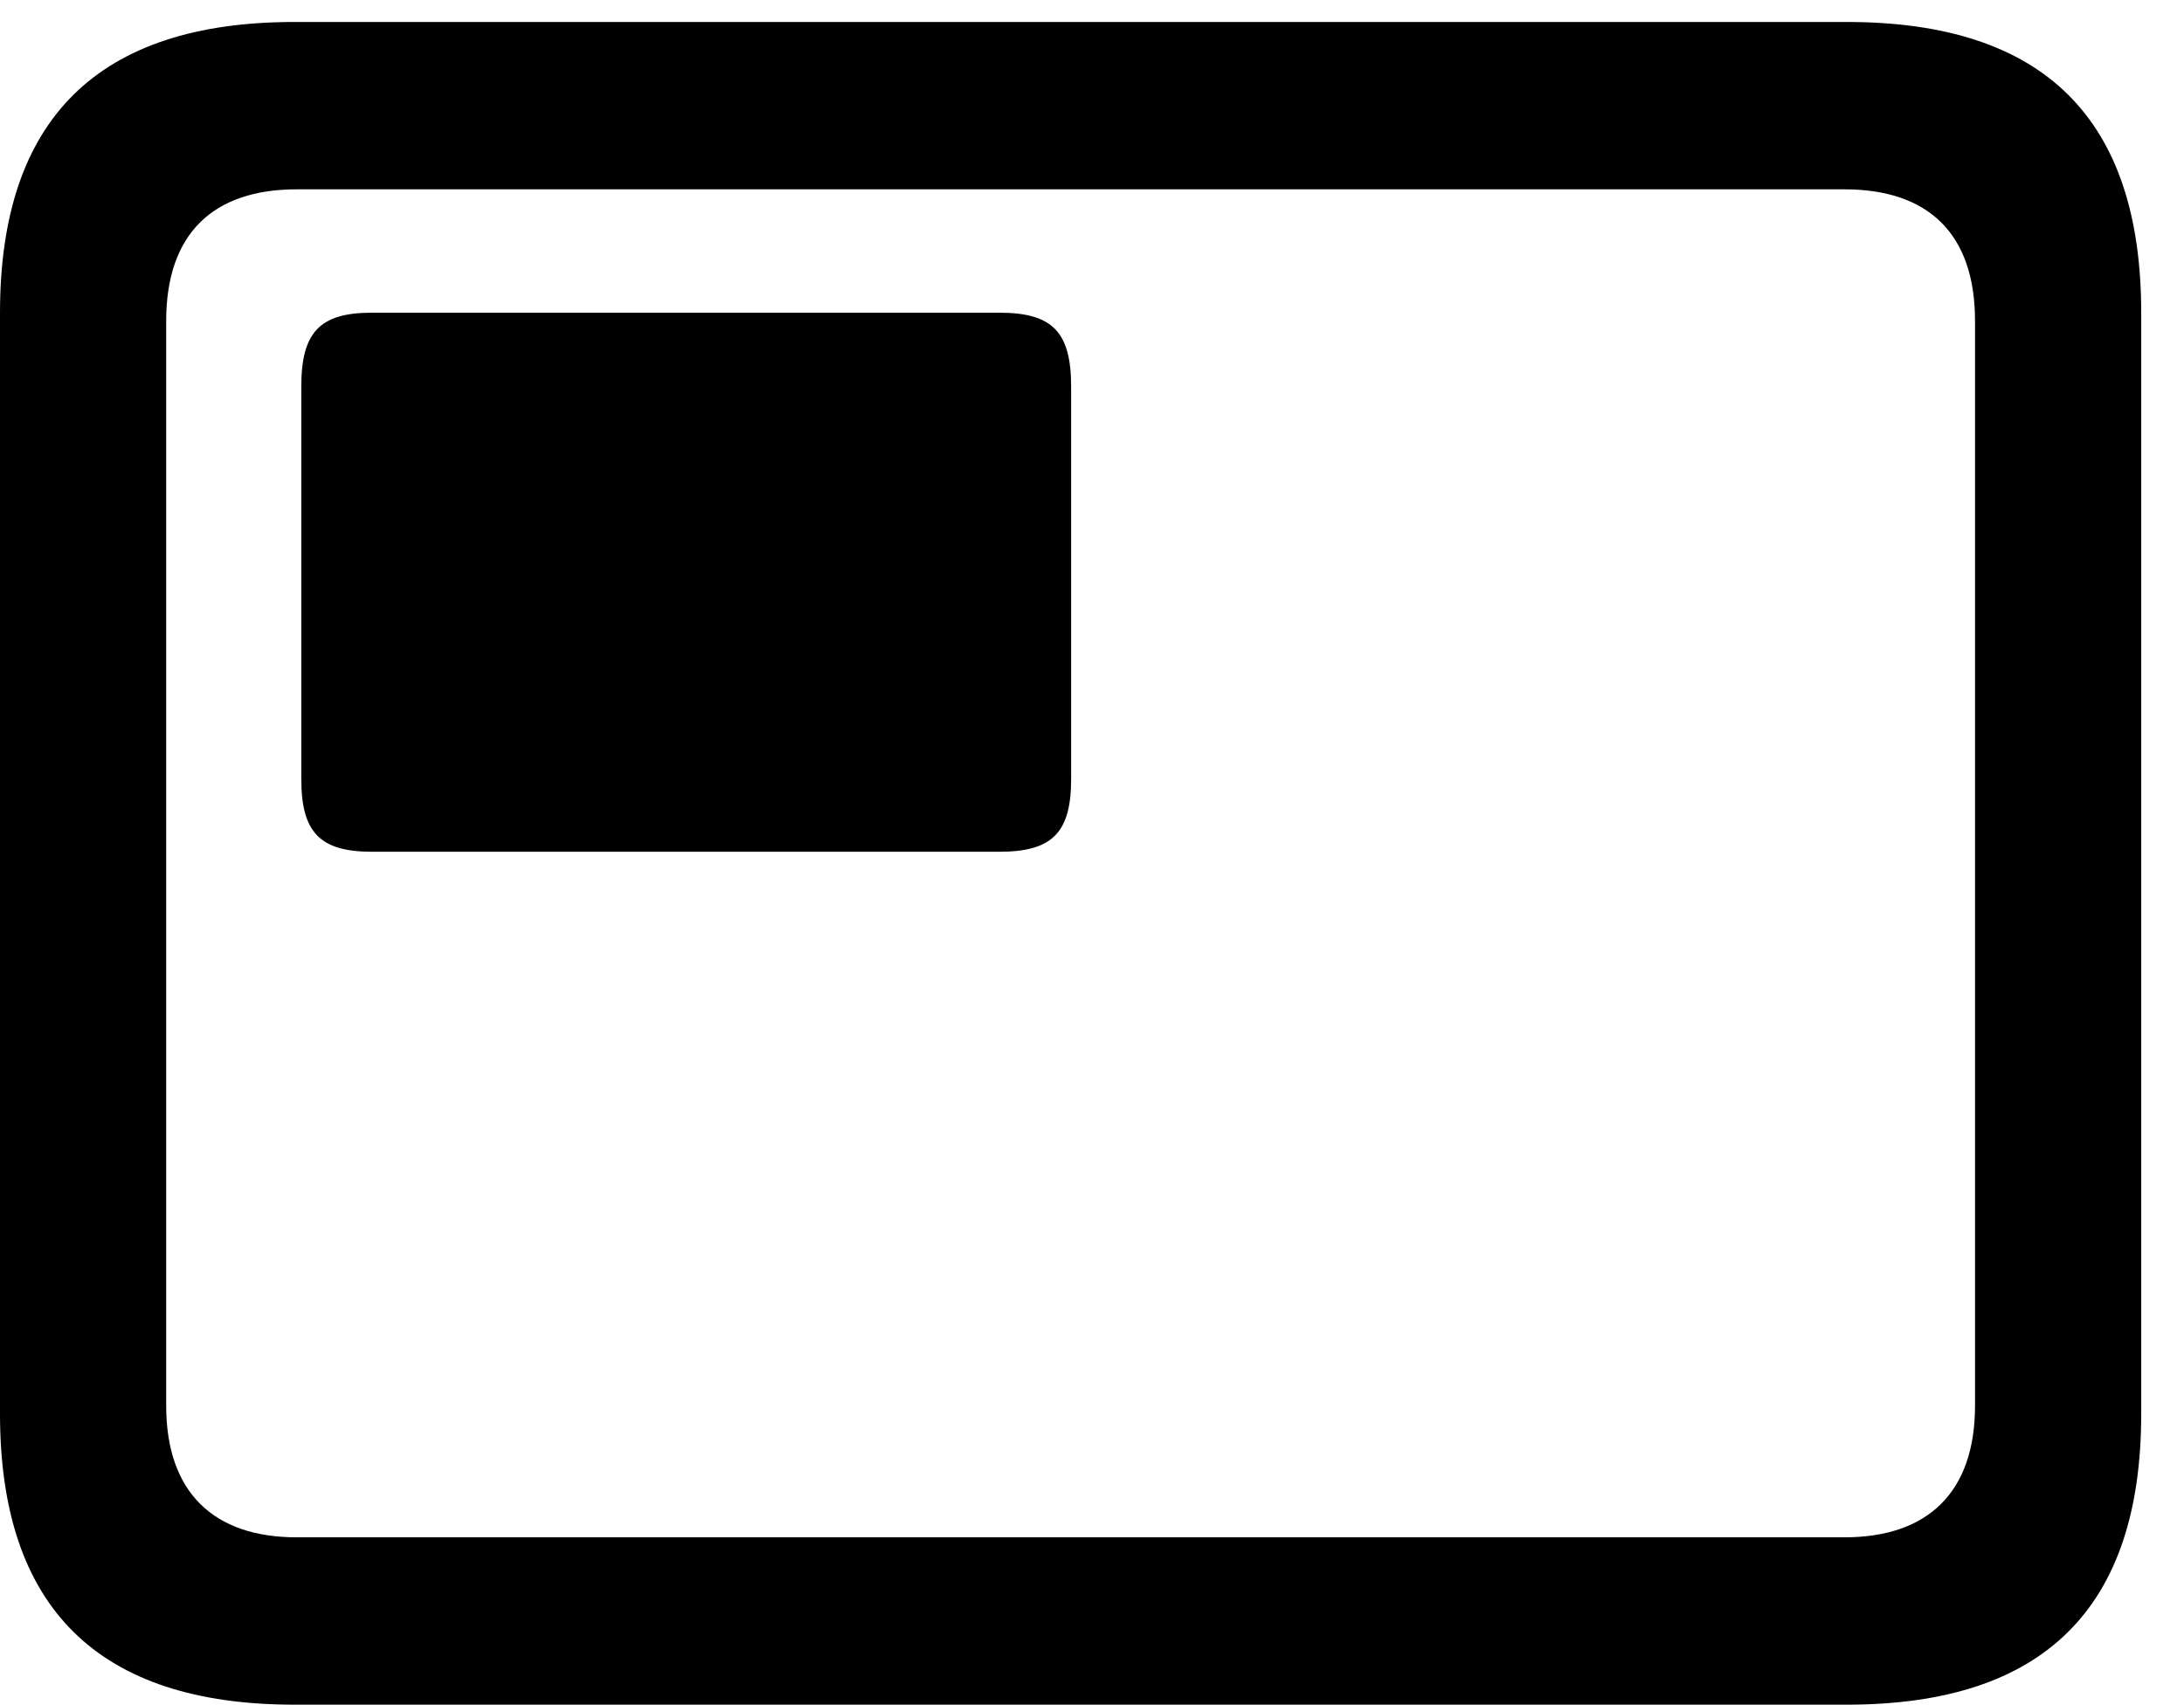 <svg version="1.1" xmlns="http://www.w3.org/2000/svg" xmlns:xlink="http://www.w3.org/1999/xlink" width="18.477" height="14.424" viewBox="0 0 18.477 14.424">
 <g>
  <rect height="14.424" opacity="0" width="18.477" x="0" y="0"/>
  <path d="M2.49 14.424L15.625 14.424C17.295 14.424 18.115 13.604 18.115 11.963L18.115 2.646C18.115 1.006 17.295 0.186 15.625 0.186L2.49 0.186C0.83 0.186 0 1.006 0 2.646L0 11.963C0 13.604 0.83 14.424 2.49 14.424ZM2.51 13.008C1.807 13.008 1.406 12.627 1.406 11.895L1.406 2.715C1.406 1.973 1.807 1.602 2.51 1.602L15.605 1.602C16.309 1.602 16.709 1.973 16.709 2.715L16.709 11.895C16.709 12.627 16.309 13.008 15.605 13.008Z" fill="currentColor"/>
  <path d="M3.145 7.207L8.457 7.207C8.906 7.207 9.062 7.041 9.062 6.592L9.062 3.271C9.062 2.812 8.906 2.646 8.457 2.646L3.145 2.646C2.705 2.646 2.549 2.812 2.549 3.271L2.549 6.592C2.549 7.041 2.705 7.207 3.145 7.207Z" fill="currentColor"/>
 </g>
</svg>
